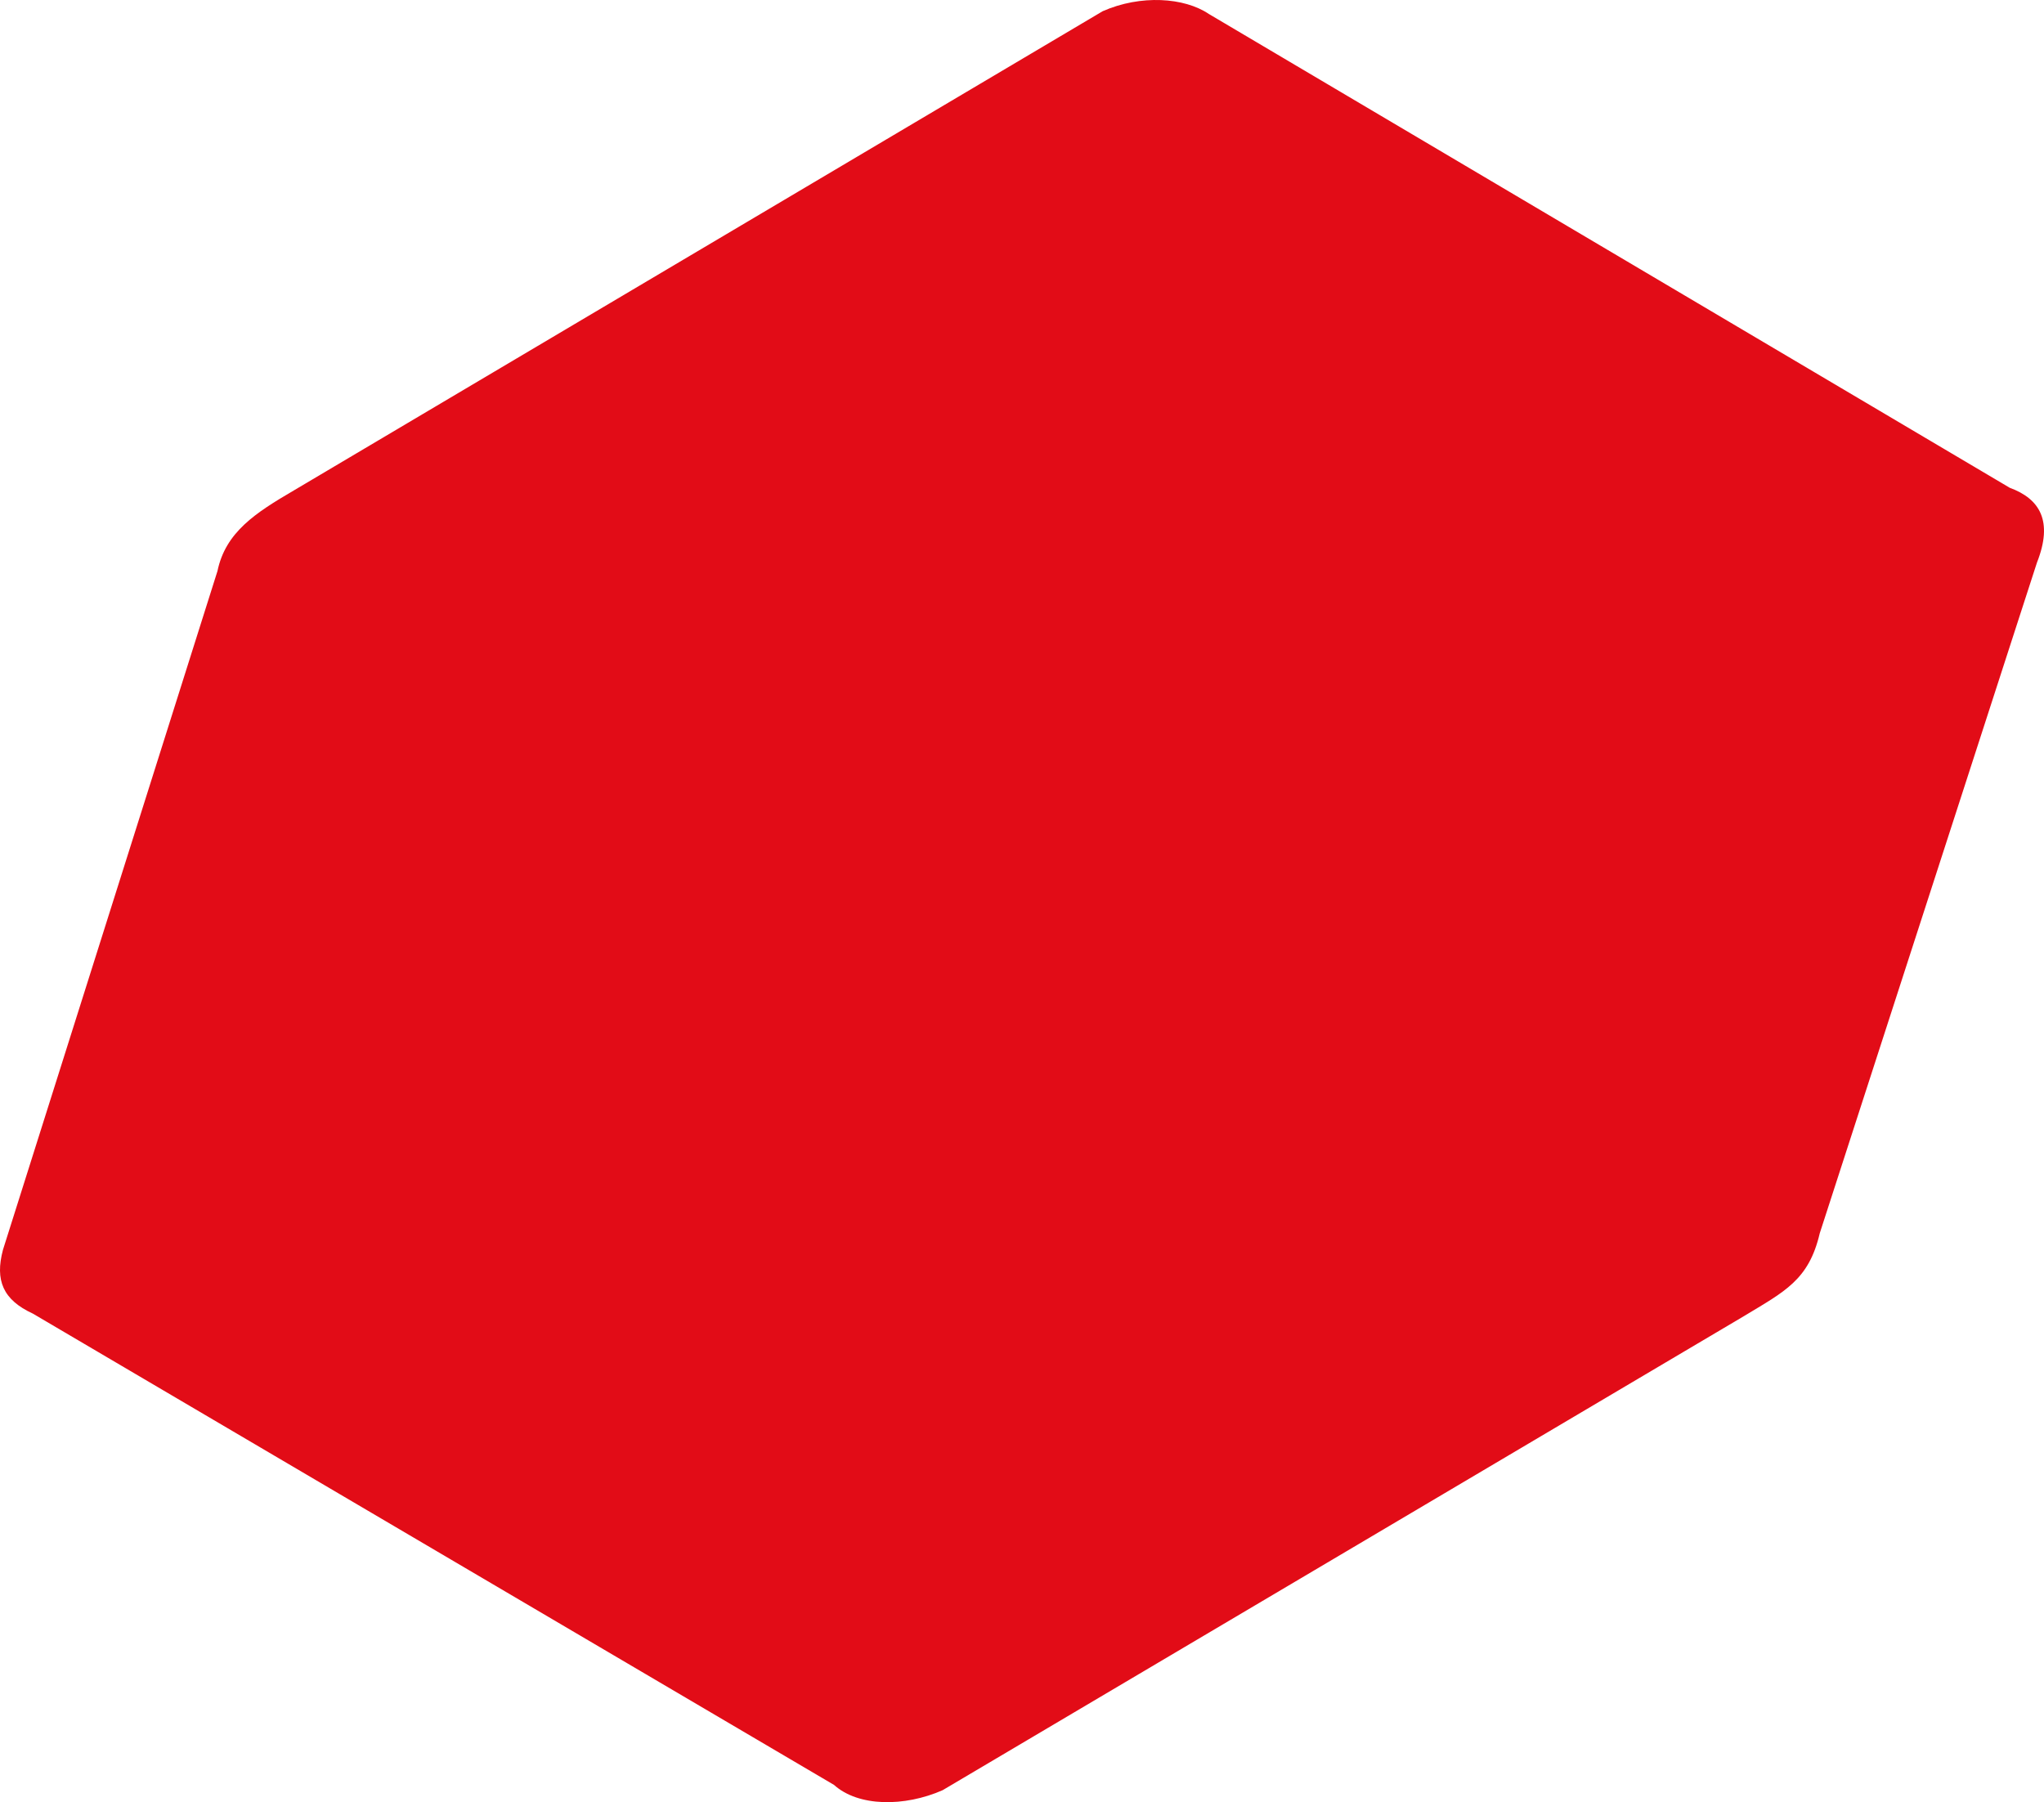 <svg width="262" height="231" viewBox="0 0 262 231" fill="none" xmlns="http://www.w3.org/2000/svg">
<path fill-rule="evenodd" clip-rule="evenodd" d="M154.945 1.788L257.61 62.524C261.468 63.937 263.198 66.788 261.097 72.113L233.255 158.083C231.845 164.113 228.73 165.552 223.487 168.731L120.822 229.468C115.951 231.613 110.042 231.613 106.901 228.786L4.212 168.378C0.379 166.612 -0.66 164.113 0.379 160.202L27.875 73.198C28.913 68.202 32.771 65.729 37.642 62.877L141.346 1.434C146.217 -0.711 151.805 -0.332 154.945 1.788Z" fill="#E20C17"/>
</svg>
